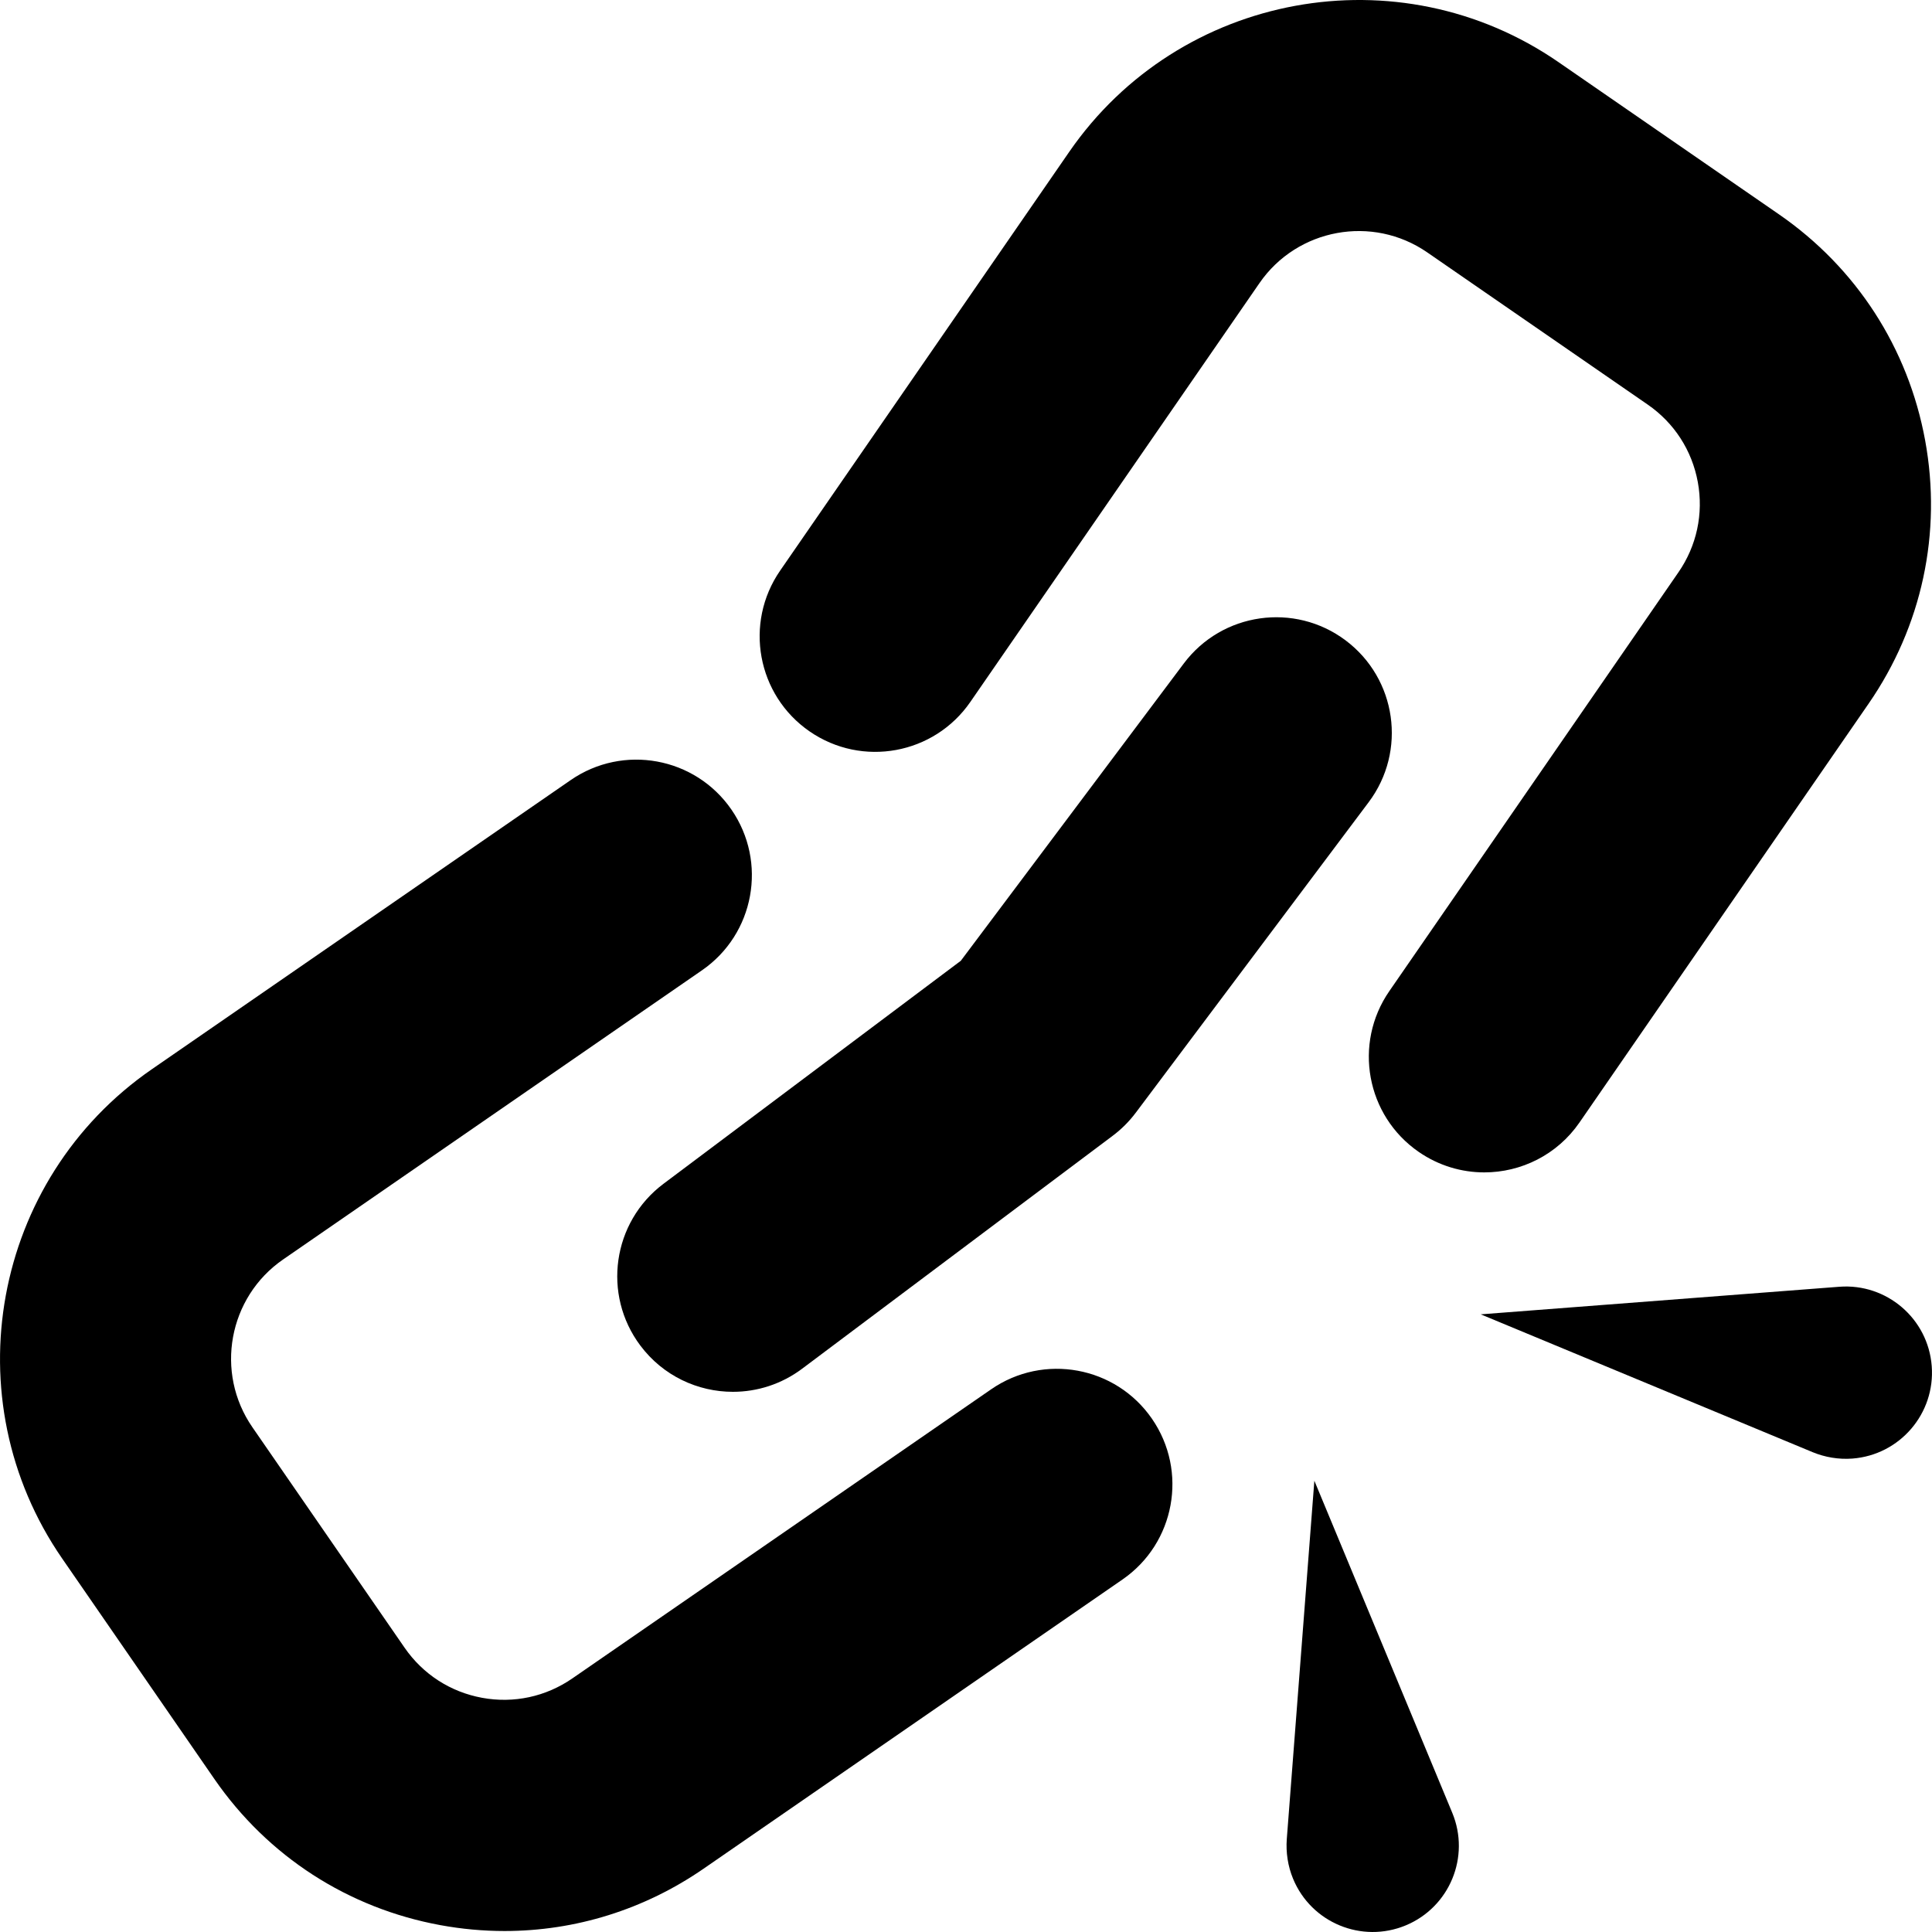 <?xml version="1.0" encoding="iso-8859-1"?>
<!-- Generator: Adobe Illustrator 18.1.1, SVG Export Plug-In . SVG Version: 6.00 Build 0)  -->
<svg version="1.1" id="Capa_1" xmlns="http://www.w3.org/2000/svg" xmlns:xlink="http://www.w3.org/1999/xlink" x="0px" y="0px"
	 viewBox="0 0 612 612" style="enable-background:new 0 0 612 612;" xml:space="preserve">
<g>
	<g>
		<path d="M256.451,231.685c16.64,11.489,39.439,7.309,50.922-9.33l91.591-132.679c11.966-17.335,35.806-21.702,53.139-9.731
			l69.837,48.21c8.401,5.798,14.038,14.519,15.878,24.555c1.838,10.036-0.341,20.188-6.142,28.586l-91.589,132.675
			c-11.485,16.639-7.309,39.437,9.33,50.922c6.35,4.383,13.593,6.485,20.763,6.485c11.624,0,23.056-5.524,30.159-15.815
			l91.587-132.673c16.91-24.493,23.268-54.104,17.905-83.377c-5.364-29.271-21.805-54.705-46.299-71.612l-69.835-48.21
			C443.137-15.213,373.611-2.475,338.711,48.084l-91.591,132.679C235.634,197.403,239.81,220.199,256.451,231.685z"/>
		<path d="M313.979,440.081l-132.681,91.593c-8.399,5.8-18.55,7.984-28.584,6.14c-10.036-1.838-18.757-7.478-24.555-15.876
			L79.946,452.1c-11.968-17.335-7.599-41.175,9.737-53.141l132.677-91.591c16.639-11.485,20.815-34.283,9.33-50.922
			c-11.485-16.64-34.285-20.821-50.922-9.33L48.089,338.708C-2.47,373.61-15.208,443.136,19.695,493.697l48.214,69.839
			c16.91,24.491,42.343,40.933,71.612,46.297c6.777,1.241,13.568,1.856,20.313,1.856c22.393-0.002,44.242-6.765,63.064-19.759
			l132.677-91.593c16.639-11.485,20.815-34.283,9.33-50.922C353.416,432.772,330.616,428.592,313.979,440.081z"/>
		<path d="M426.242,202.848c-16.174-12.129-39.119-8.851-51.251,7.321l-70.637,94.18l-94.184,70.643
			c-16.174,12.13-19.451,35.077-7.321,51.249c7.192,9.59,18.183,14.644,29.313,14.644c7.642,0,15.352-2.382,21.937-7.323
			l98.368-73.78c2.775-2.08,5.238-4.546,7.321-7.321l73.778-98.364C445.694,237.924,442.416,214.979,426.242,202.848z"/>
		<path d="M416.349,469.052l-8.736,113.556c-0.3,4.115,0.316,8.488,2.007,12.559c5.78,13.921,21.752,20.519,35.671,14.739
			c13.921-5.78,20.519-21.752,14.739-35.673L416.349,469.052z"/>
		<path d="M611.914,432.724c-1.155-15.027-14.276-26.272-29.305-25.115l-113.554,8.734l105.179,43.679
			c3.817,1.57,8.166,2.346,12.561,2.009C601.824,460.876,613.069,447.755,611.914,432.724z"/>
	</g>
</g>
<g>
</g>
<g>
</g>
<g>
</g>
<g>
</g>
<g>
</g>
<g>
</g>
<g>
</g>
<g>
</g>
<g>
</g>
<g>
</g>
<g>
</g>
<g>
</g>
<g>
</g>
<g>
</g>
<g>
</g>
</svg>
